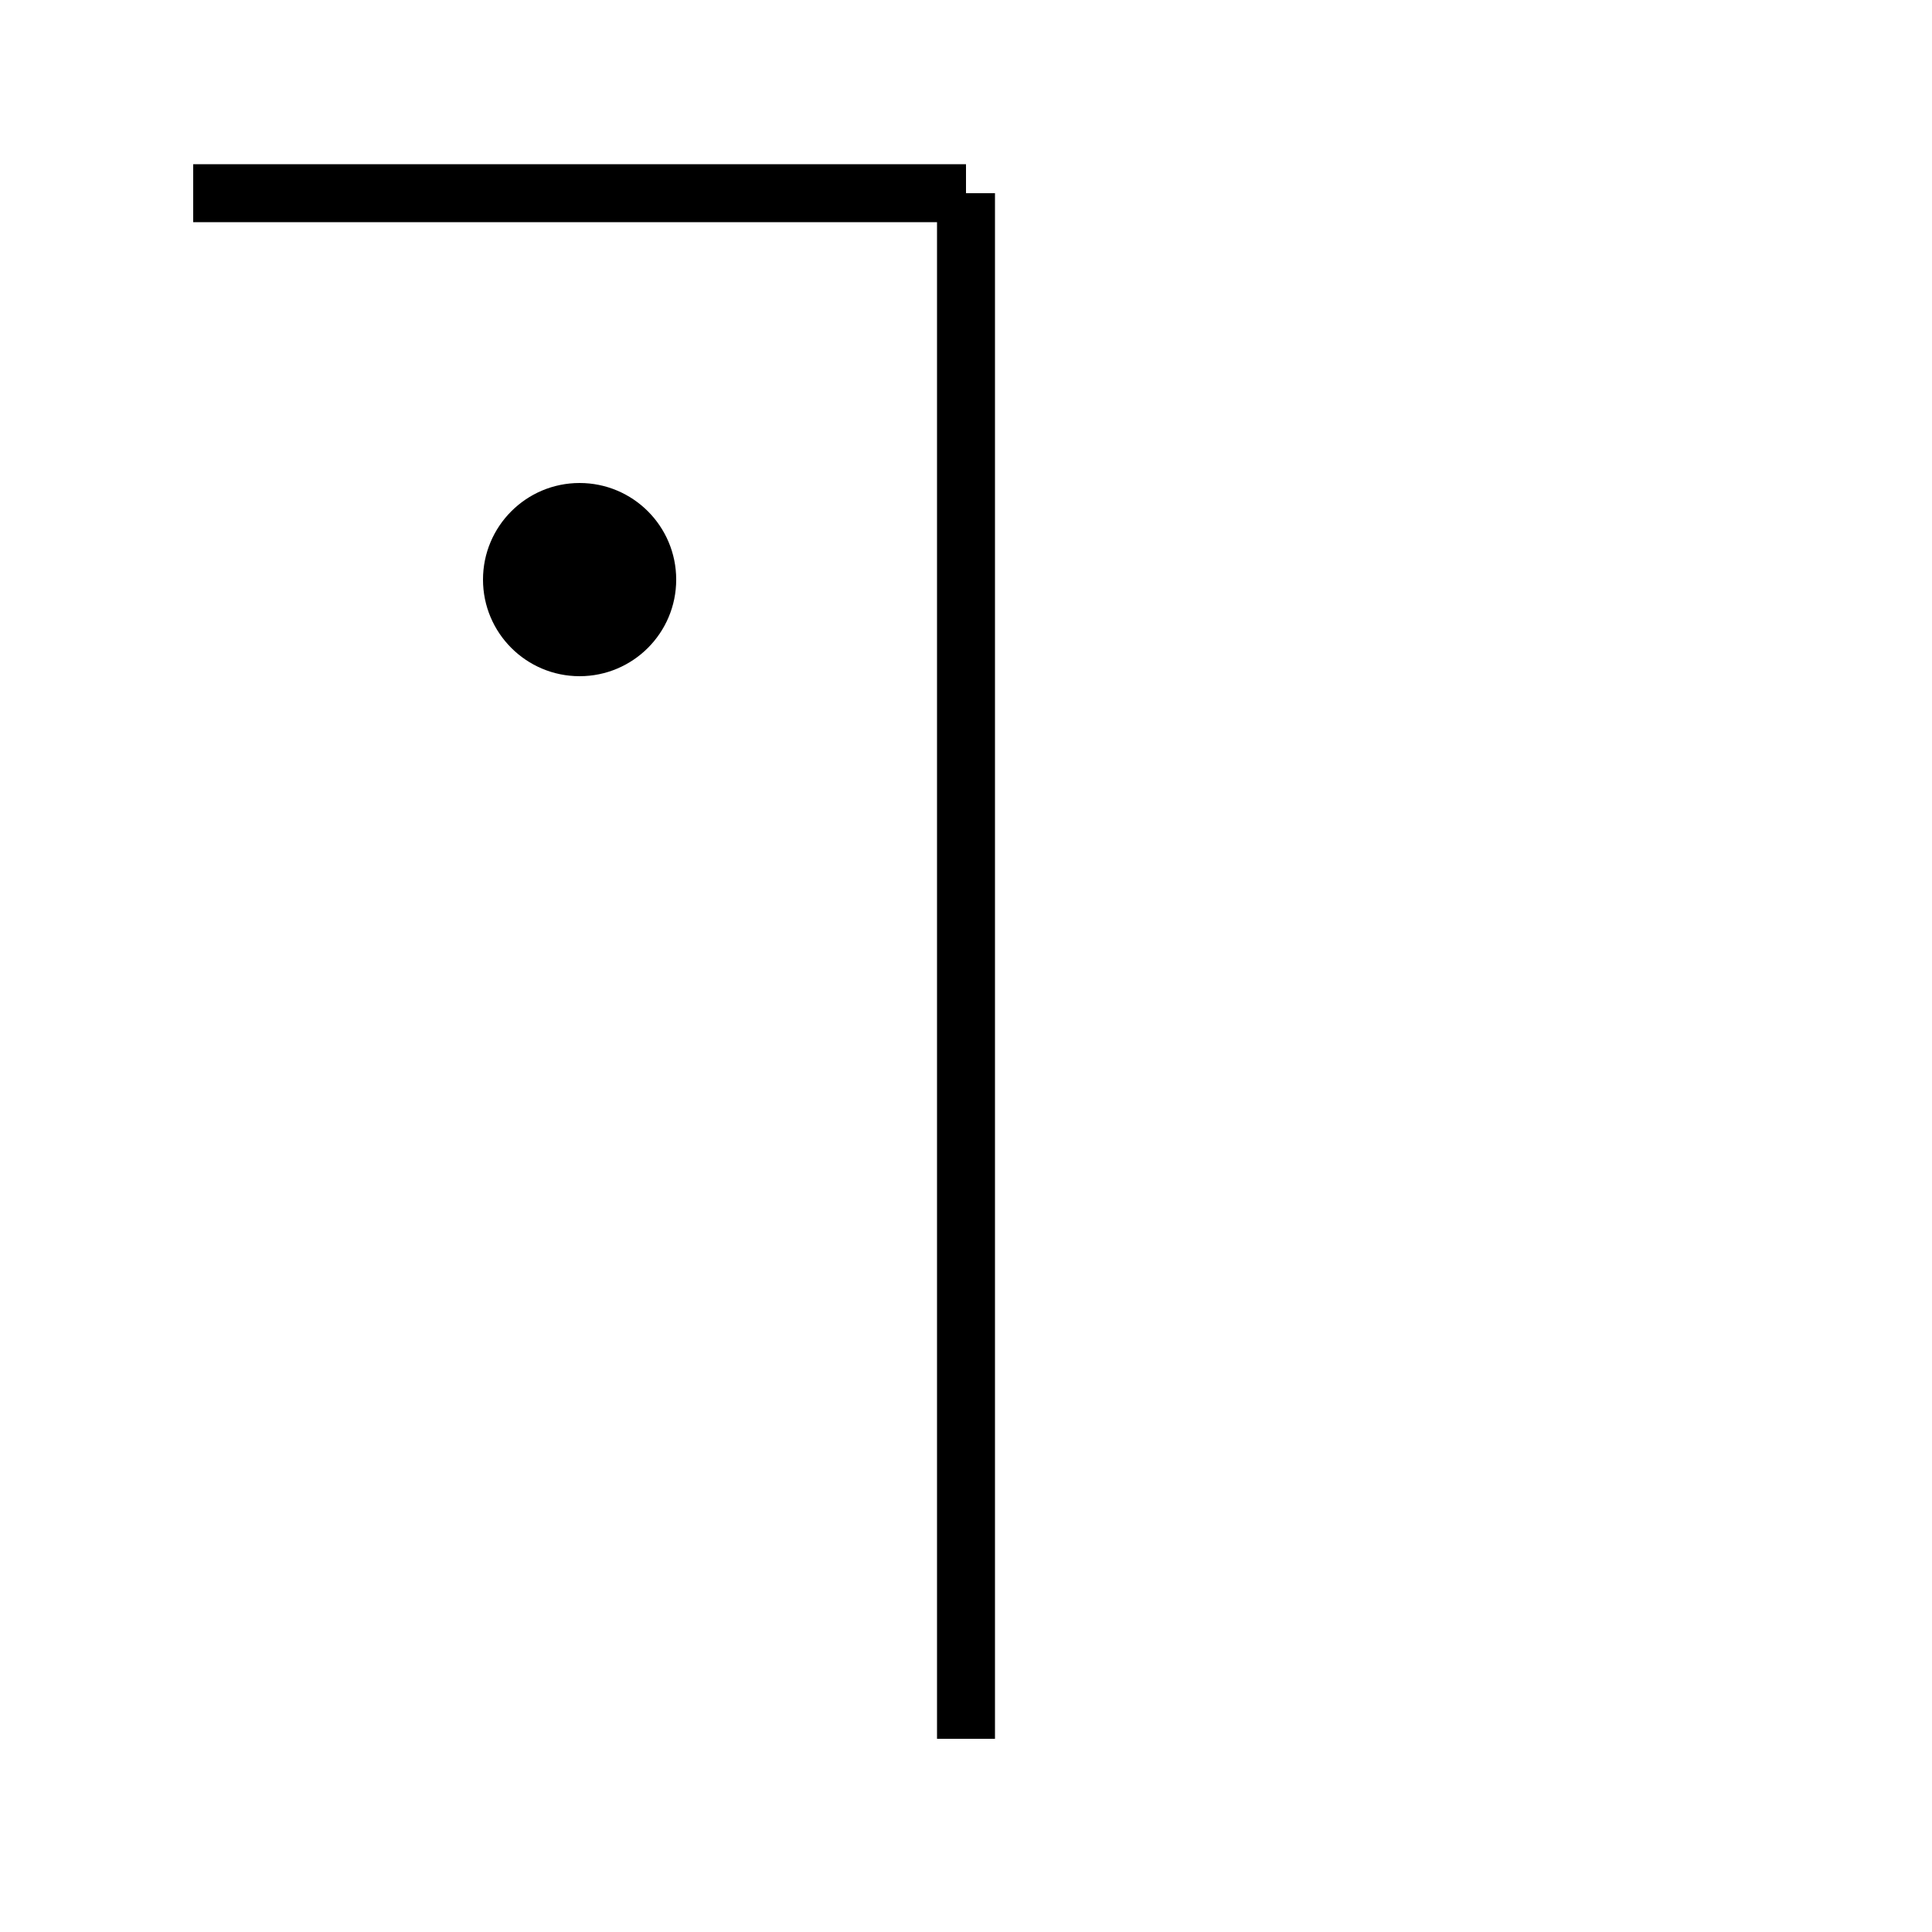 <svg width="100" height="100" viewBox="0 0 100 100" xmlns="http://www.w3.org/2000/svg">
  <!-- R: Bottom-right cell of second grid (with dot) -->
  <line x1="50" y1="10" x2="50" y2="90" stroke="black" stroke-width="3"/>
  <line x1="10" y1="10" x2="50" y2="10" stroke="black" stroke-width="3"/>
  <circle cx="30" cy="30" r="5" fill="black"/>
</svg>